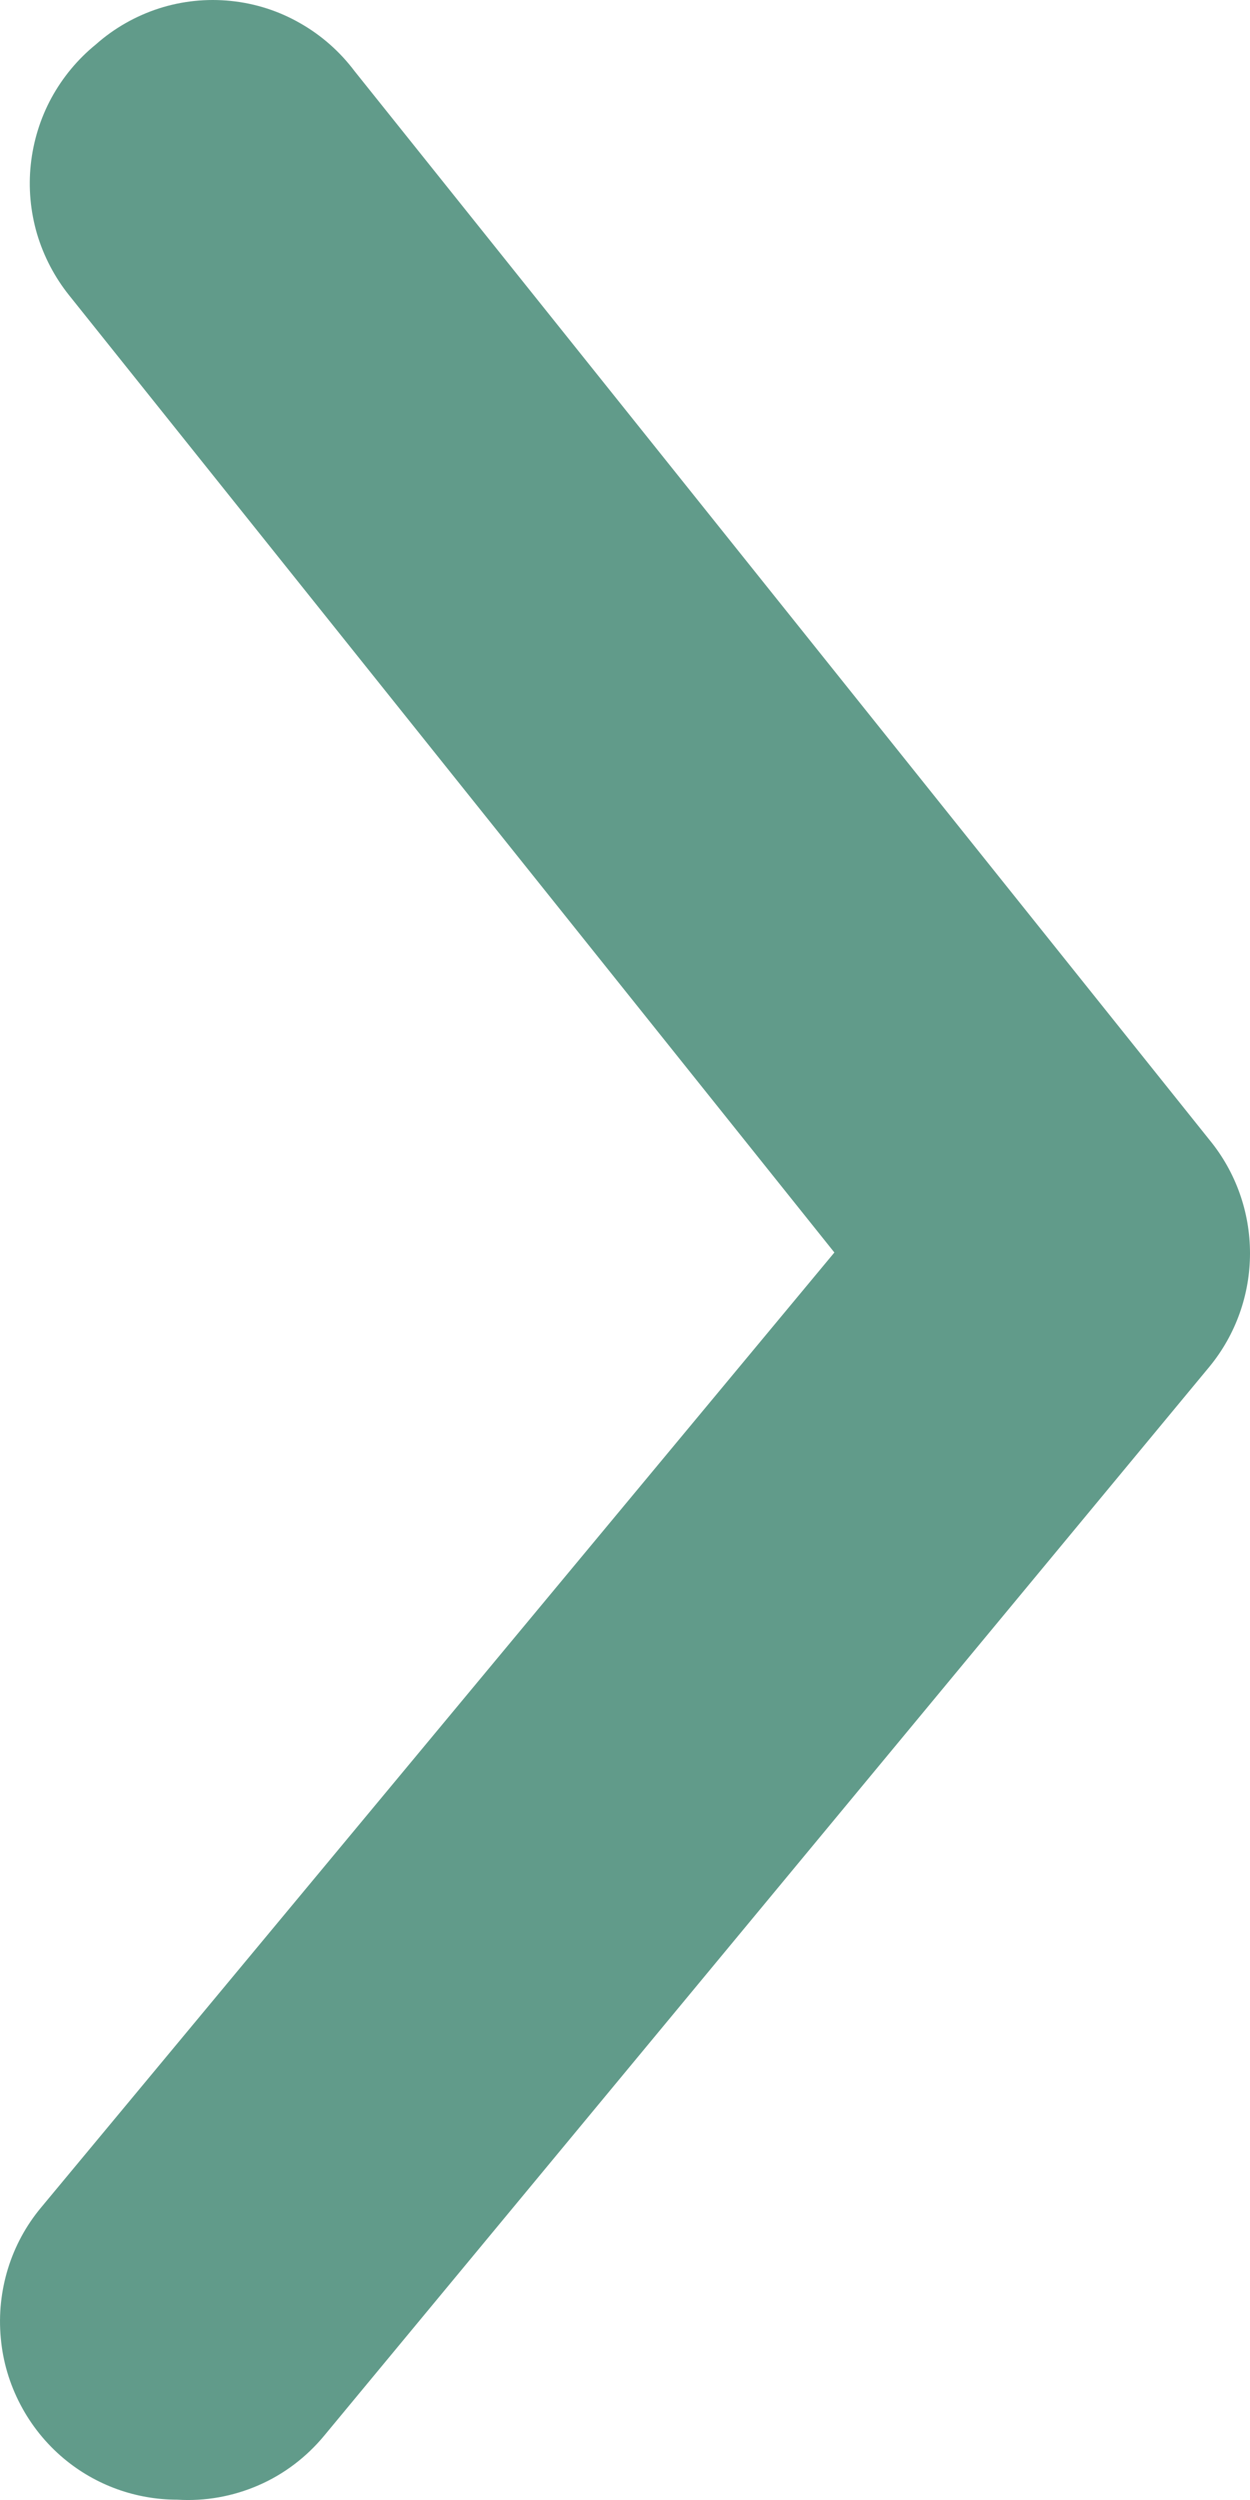 <svg width="8" height="16" viewBox="0 0 8 16" fill="none" xmlns="http://www.w3.org/2000/svg">
<path d="M1.135 15.998C0.87 15.998 0.614 15.906 0.41 15.736C0.295 15.64 0.2 15.522 0.131 15.39C0.061 15.257 0.018 15.112 0.005 14.963C-0.009 14.813 0.007 14.662 0.051 14.519C0.095 14.376 0.167 14.243 0.263 14.128L5.34 8.016L0.444 1.892C0.35 1.775 0.28 1.641 0.237 1.497C0.195 1.353 0.181 1.202 0.197 1.053C0.213 0.903 0.258 0.758 0.329 0.627C0.401 0.495 0.498 0.378 0.614 0.284C0.731 0.18 0.869 0.102 1.017 0.054C1.166 0.006 1.323 -0.01 1.478 0.006C1.634 0.022 1.784 0.07 1.92 0.148C2.056 0.225 2.175 0.33 2.269 0.455L7.742 7.297C7.909 7.501 8 7.757 8 8.021C8 8.285 7.909 8.541 7.742 8.745L2.076 15.587C1.962 15.725 1.818 15.835 1.654 15.906C1.491 15.977 1.313 16.009 1.135 15.998Z" fill="#619B8A"/>
</svg>
